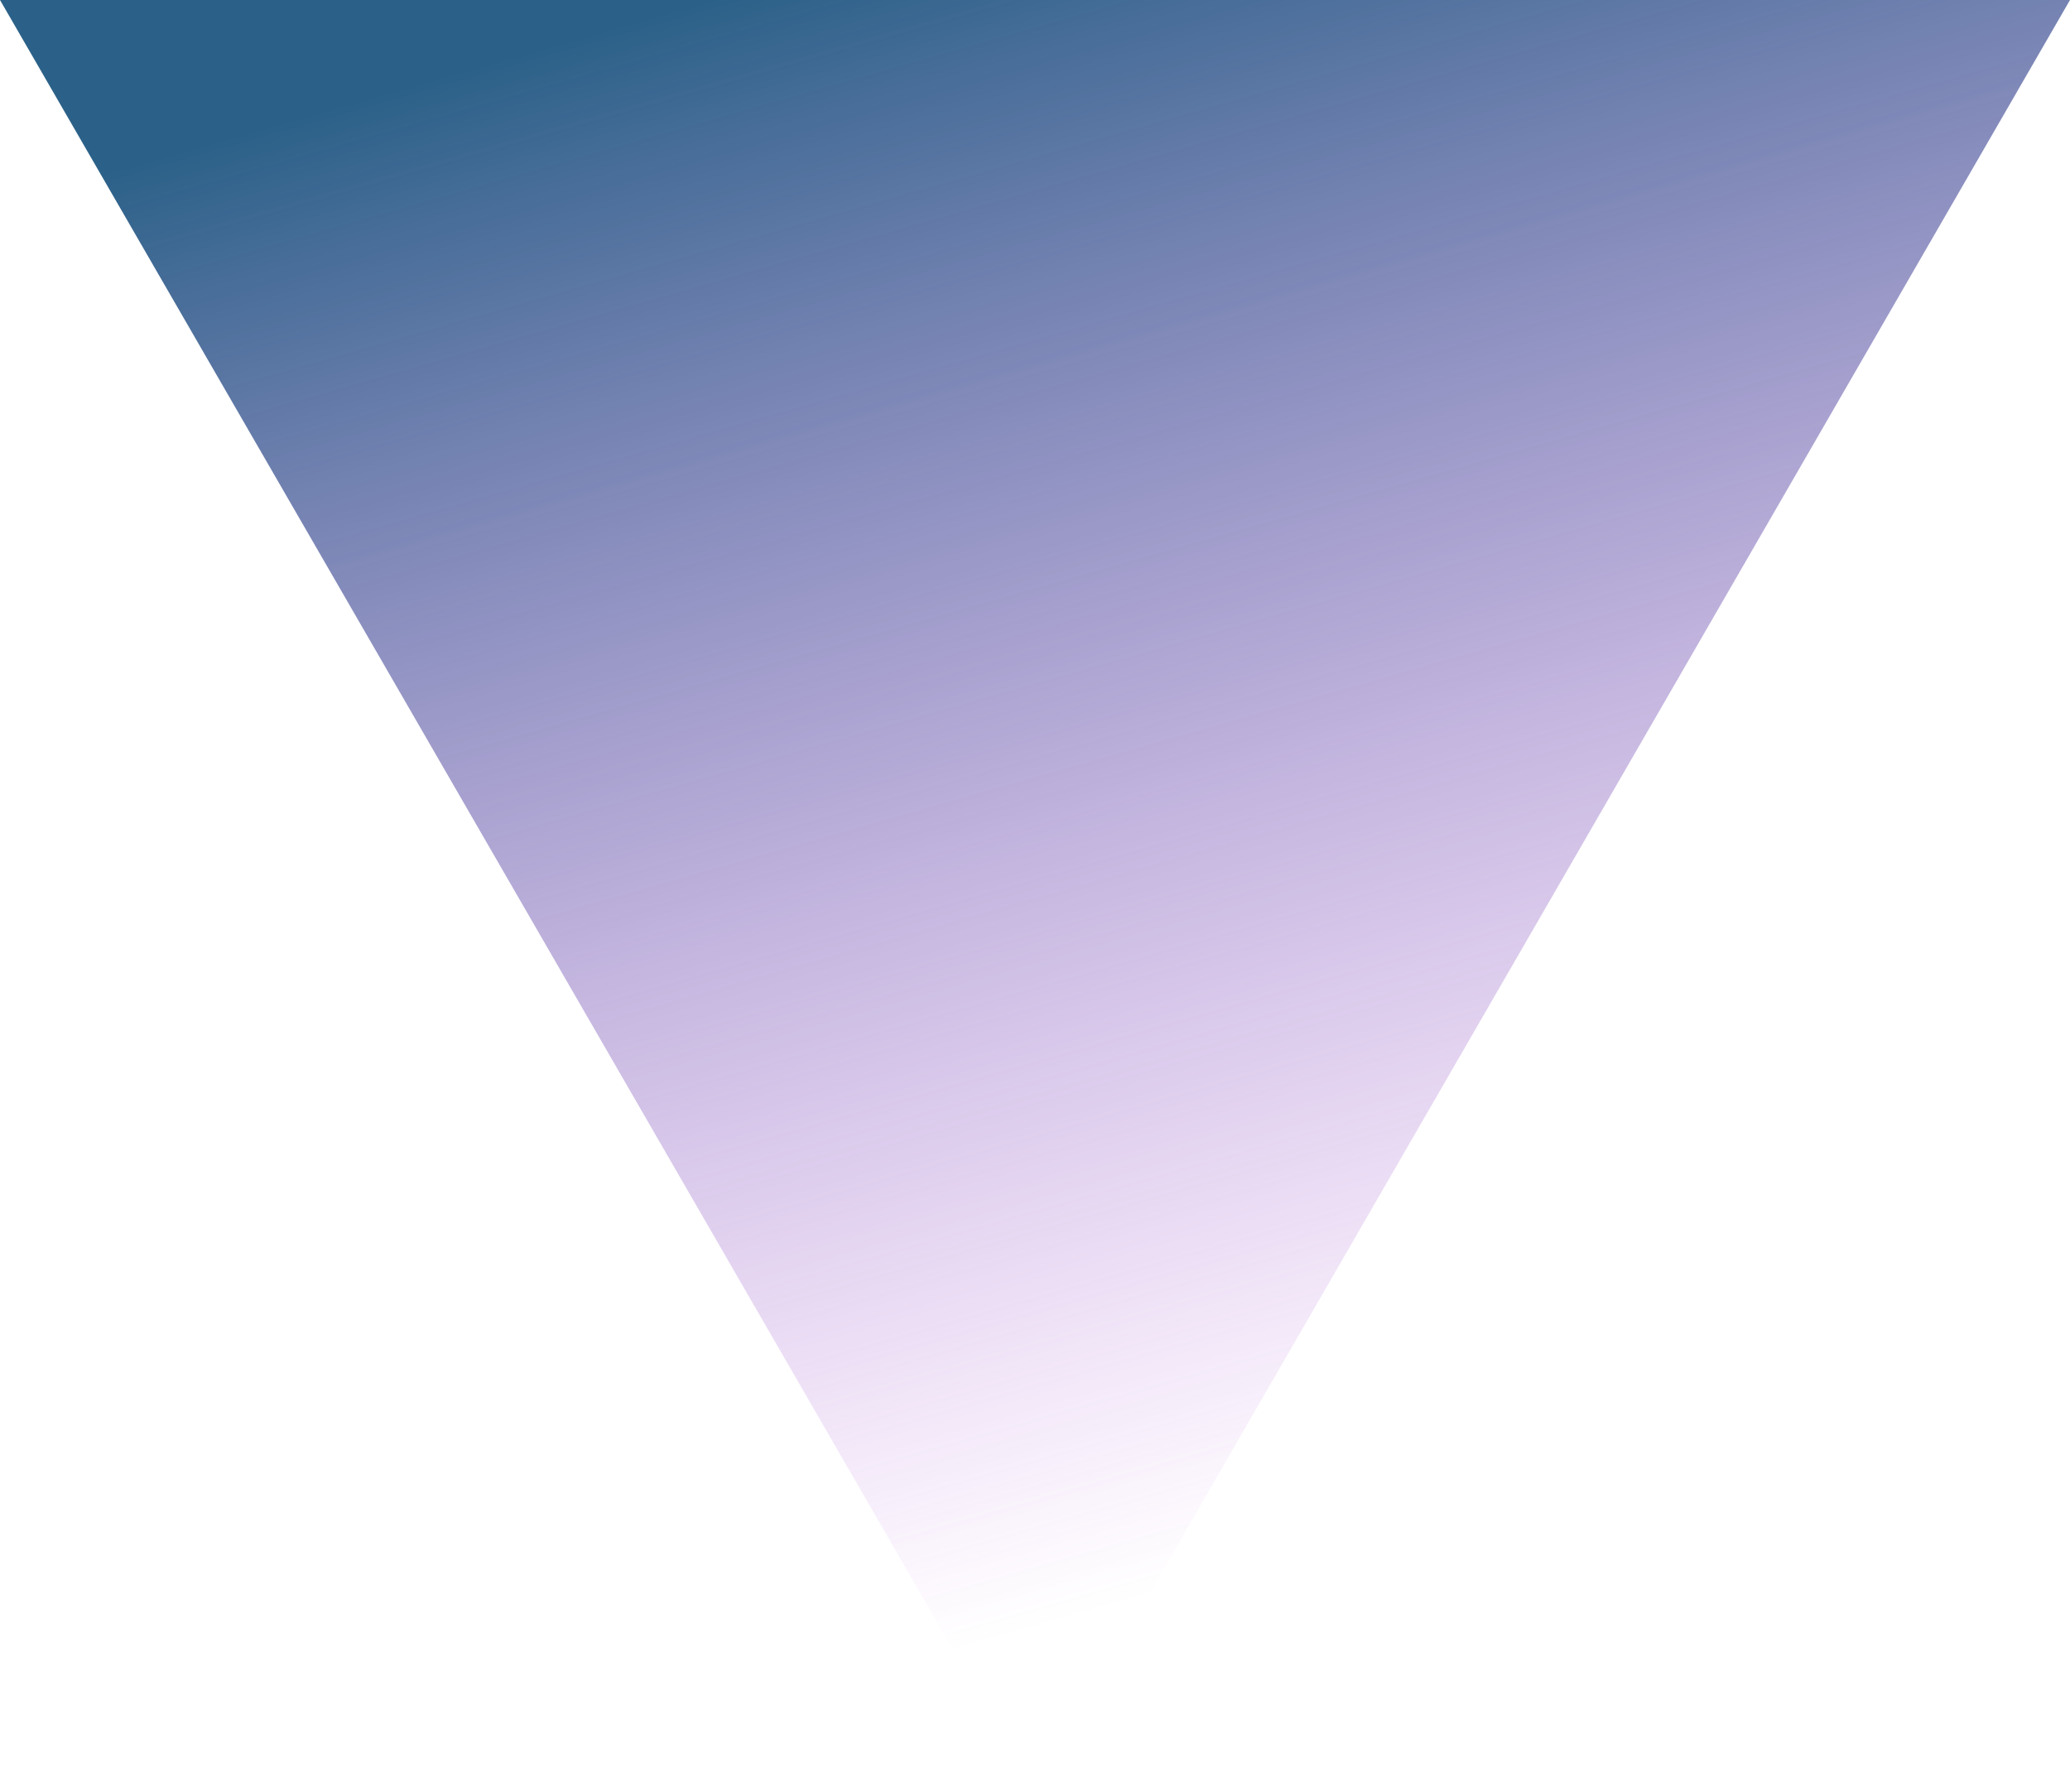 <svg width="342" height="296" viewBox="0 0 342 296" fill="none" xmlns="http://www.w3.org/2000/svg">
<path d="M171 296L0 0H342L171 296Z" fill="url(#paint0_linear_685_2275)"/>
<defs>
<linearGradient id="paint0_linear_685_2275" x1="117" y1="2.09067e-06" x2="192" y2="263" gradientUnits="userSpaceOnUse">
<stop stop-color="#2B6188"/>
<stop offset="1" stop-color="#BA56DD" stop-opacity="0"/>
</linearGradient>
</defs>
</svg>
